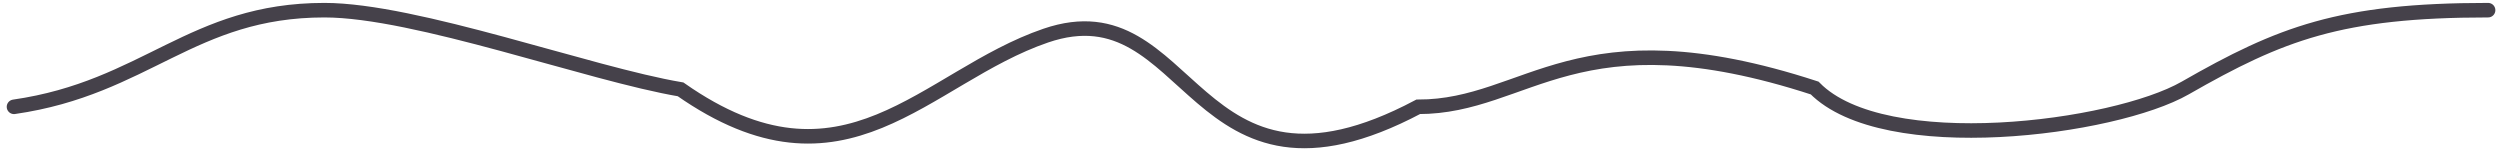 <svg width="172" height="11" viewBox="0 0 172 11" fill="none" xmlns="http://www.w3.org/2000/svg">
<path d="M0.962 7.349C10.053 6.043 13.197 0.7 22.321 0.7C28.613 0.7 40.566 5.092 46.824 6.148C58.14 14.062 63.612 5.302 71.946 2.451C82.128 -1.033 81.866 15.667 97.573 7.349C105.148 7.349 108.417 0.7 124.847 6.055C129.634 10.917 145.447 8.859 150.343 6.055C156.917 2.292 161.01 0.7 171.181 0.7" stroke="#45414A" stroke-linecap="round"/>
</svg>
